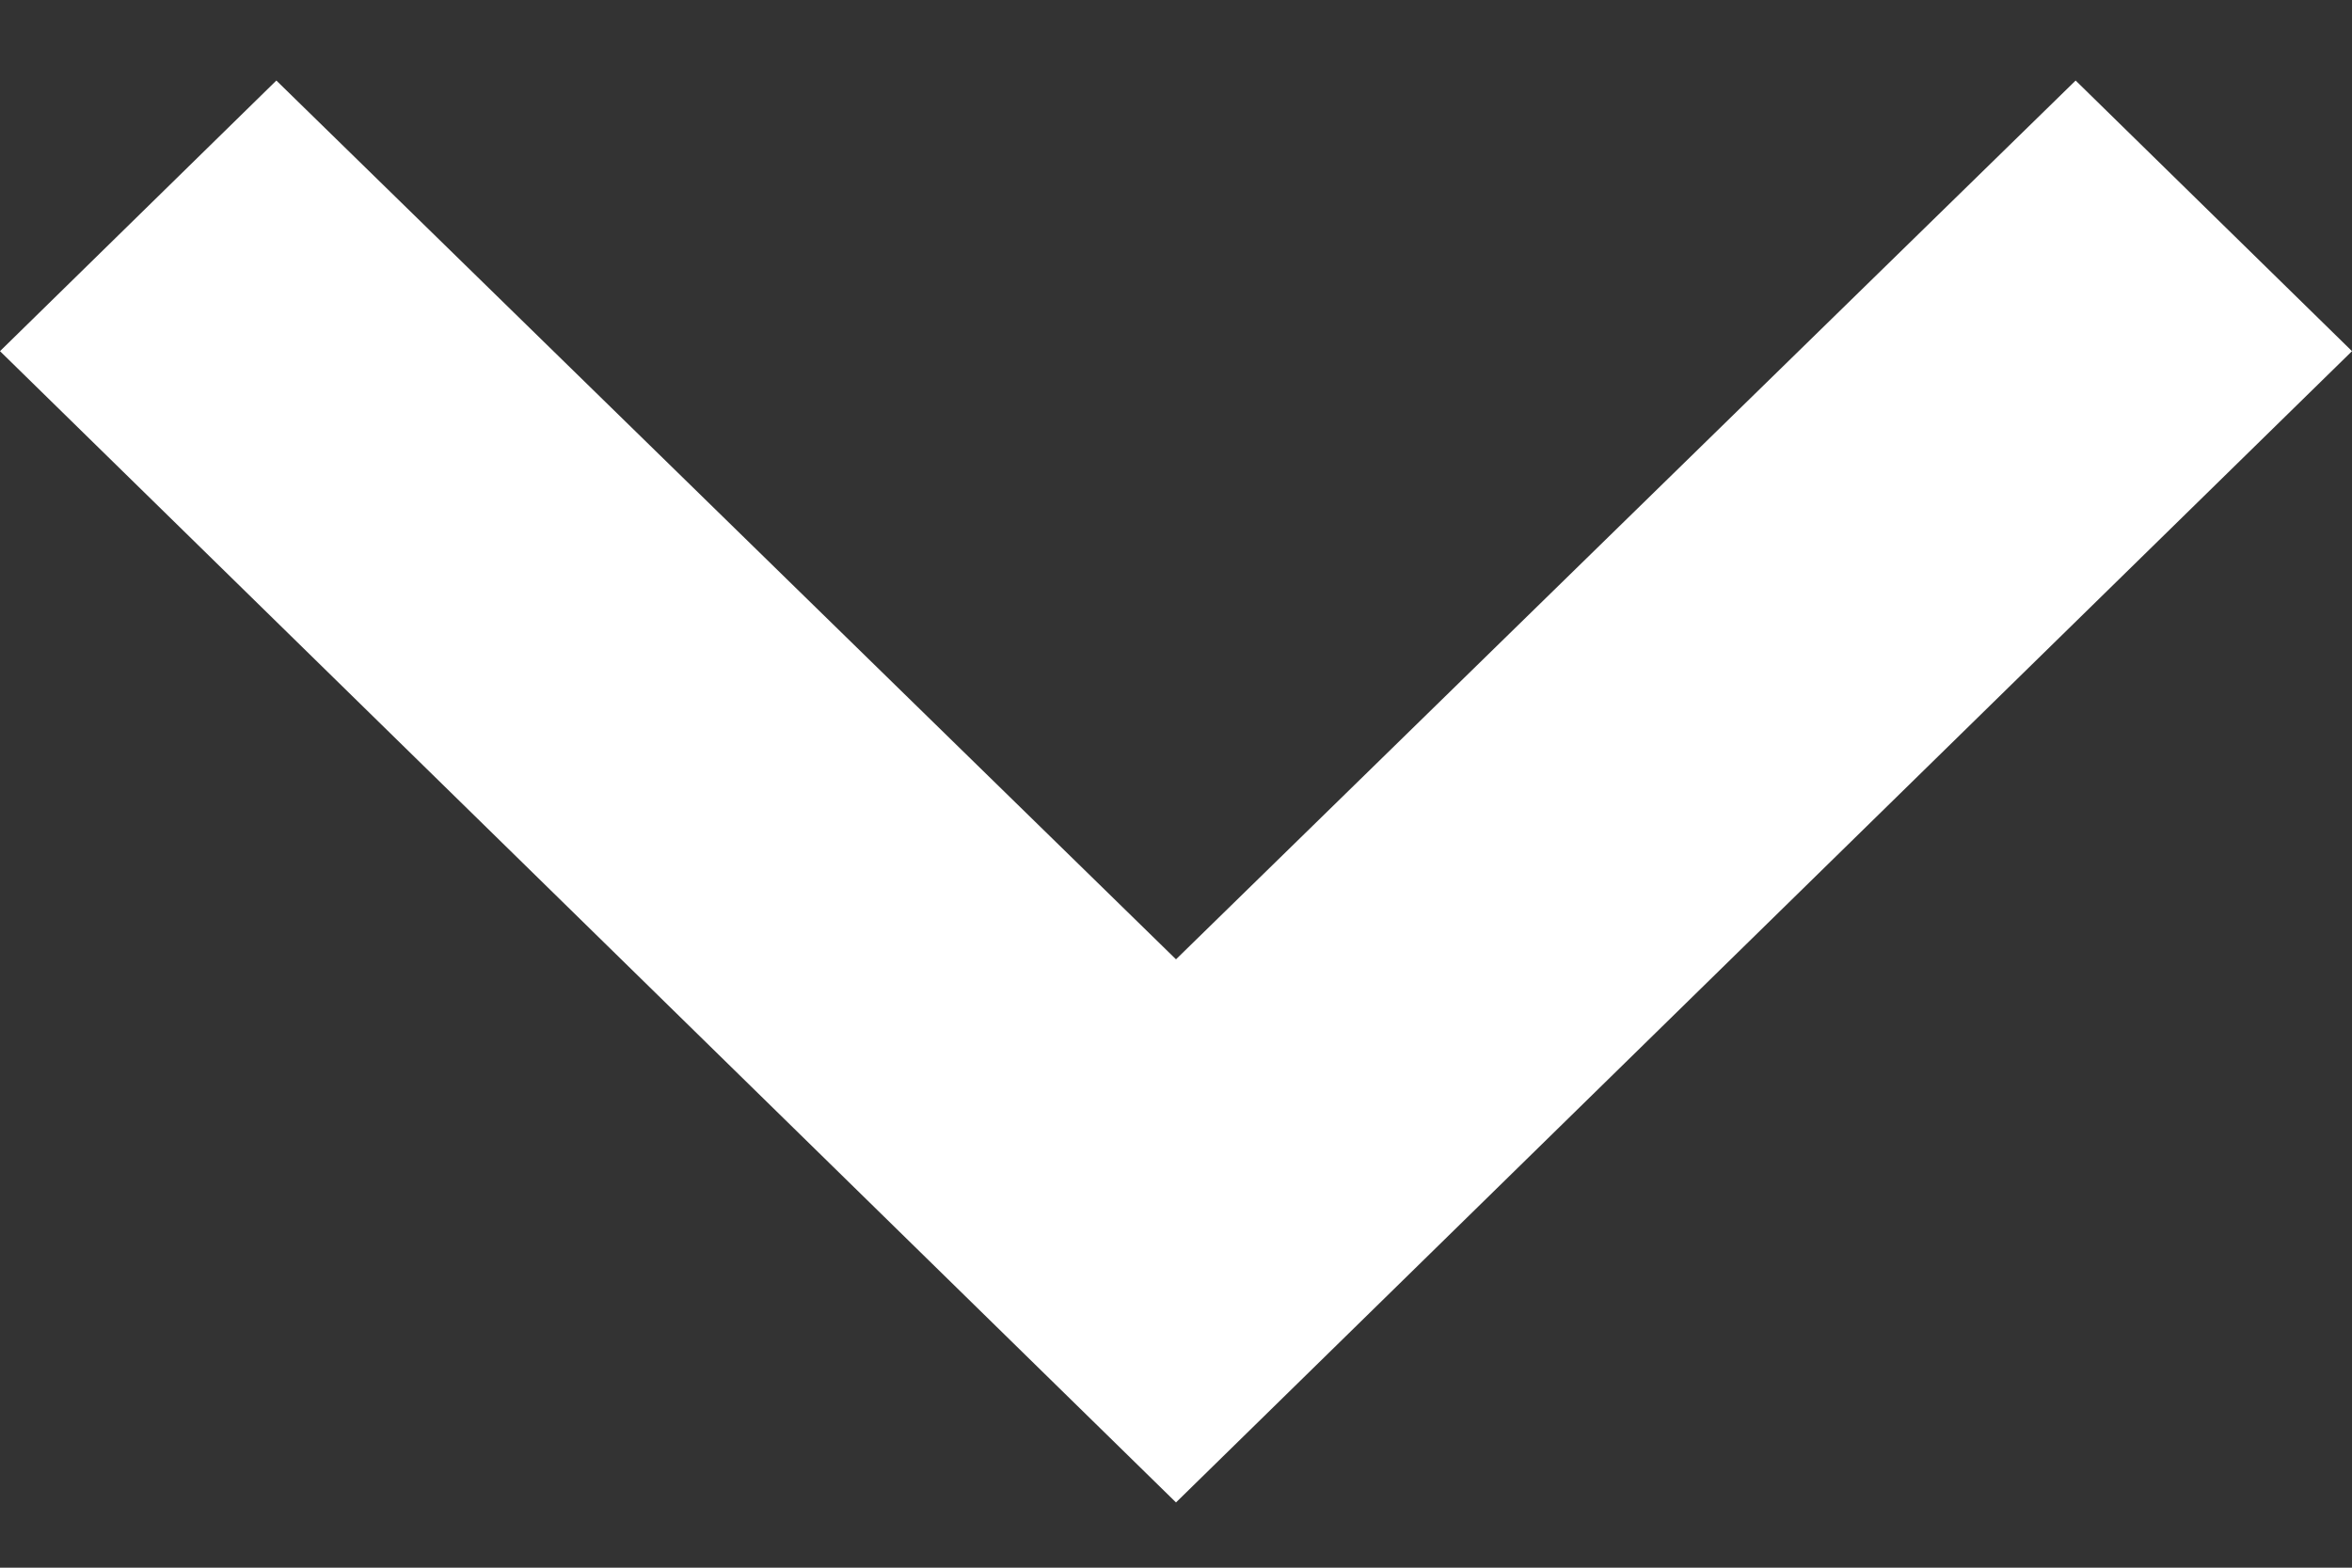 <svg width="24" height="16" viewBox="0 0 24 16" fill="none" xmlns="http://www.w3.org/2000/svg">
<rect x="0" y="0" width="24" height="16" fill="#333333" stroke="none"/>
<path d="M2.82 0.822L12 9.791L21.18 0.822L24 3.584L12 15.334L0 3.584L2.82 0.822Z" fill="white"/>
</svg>

